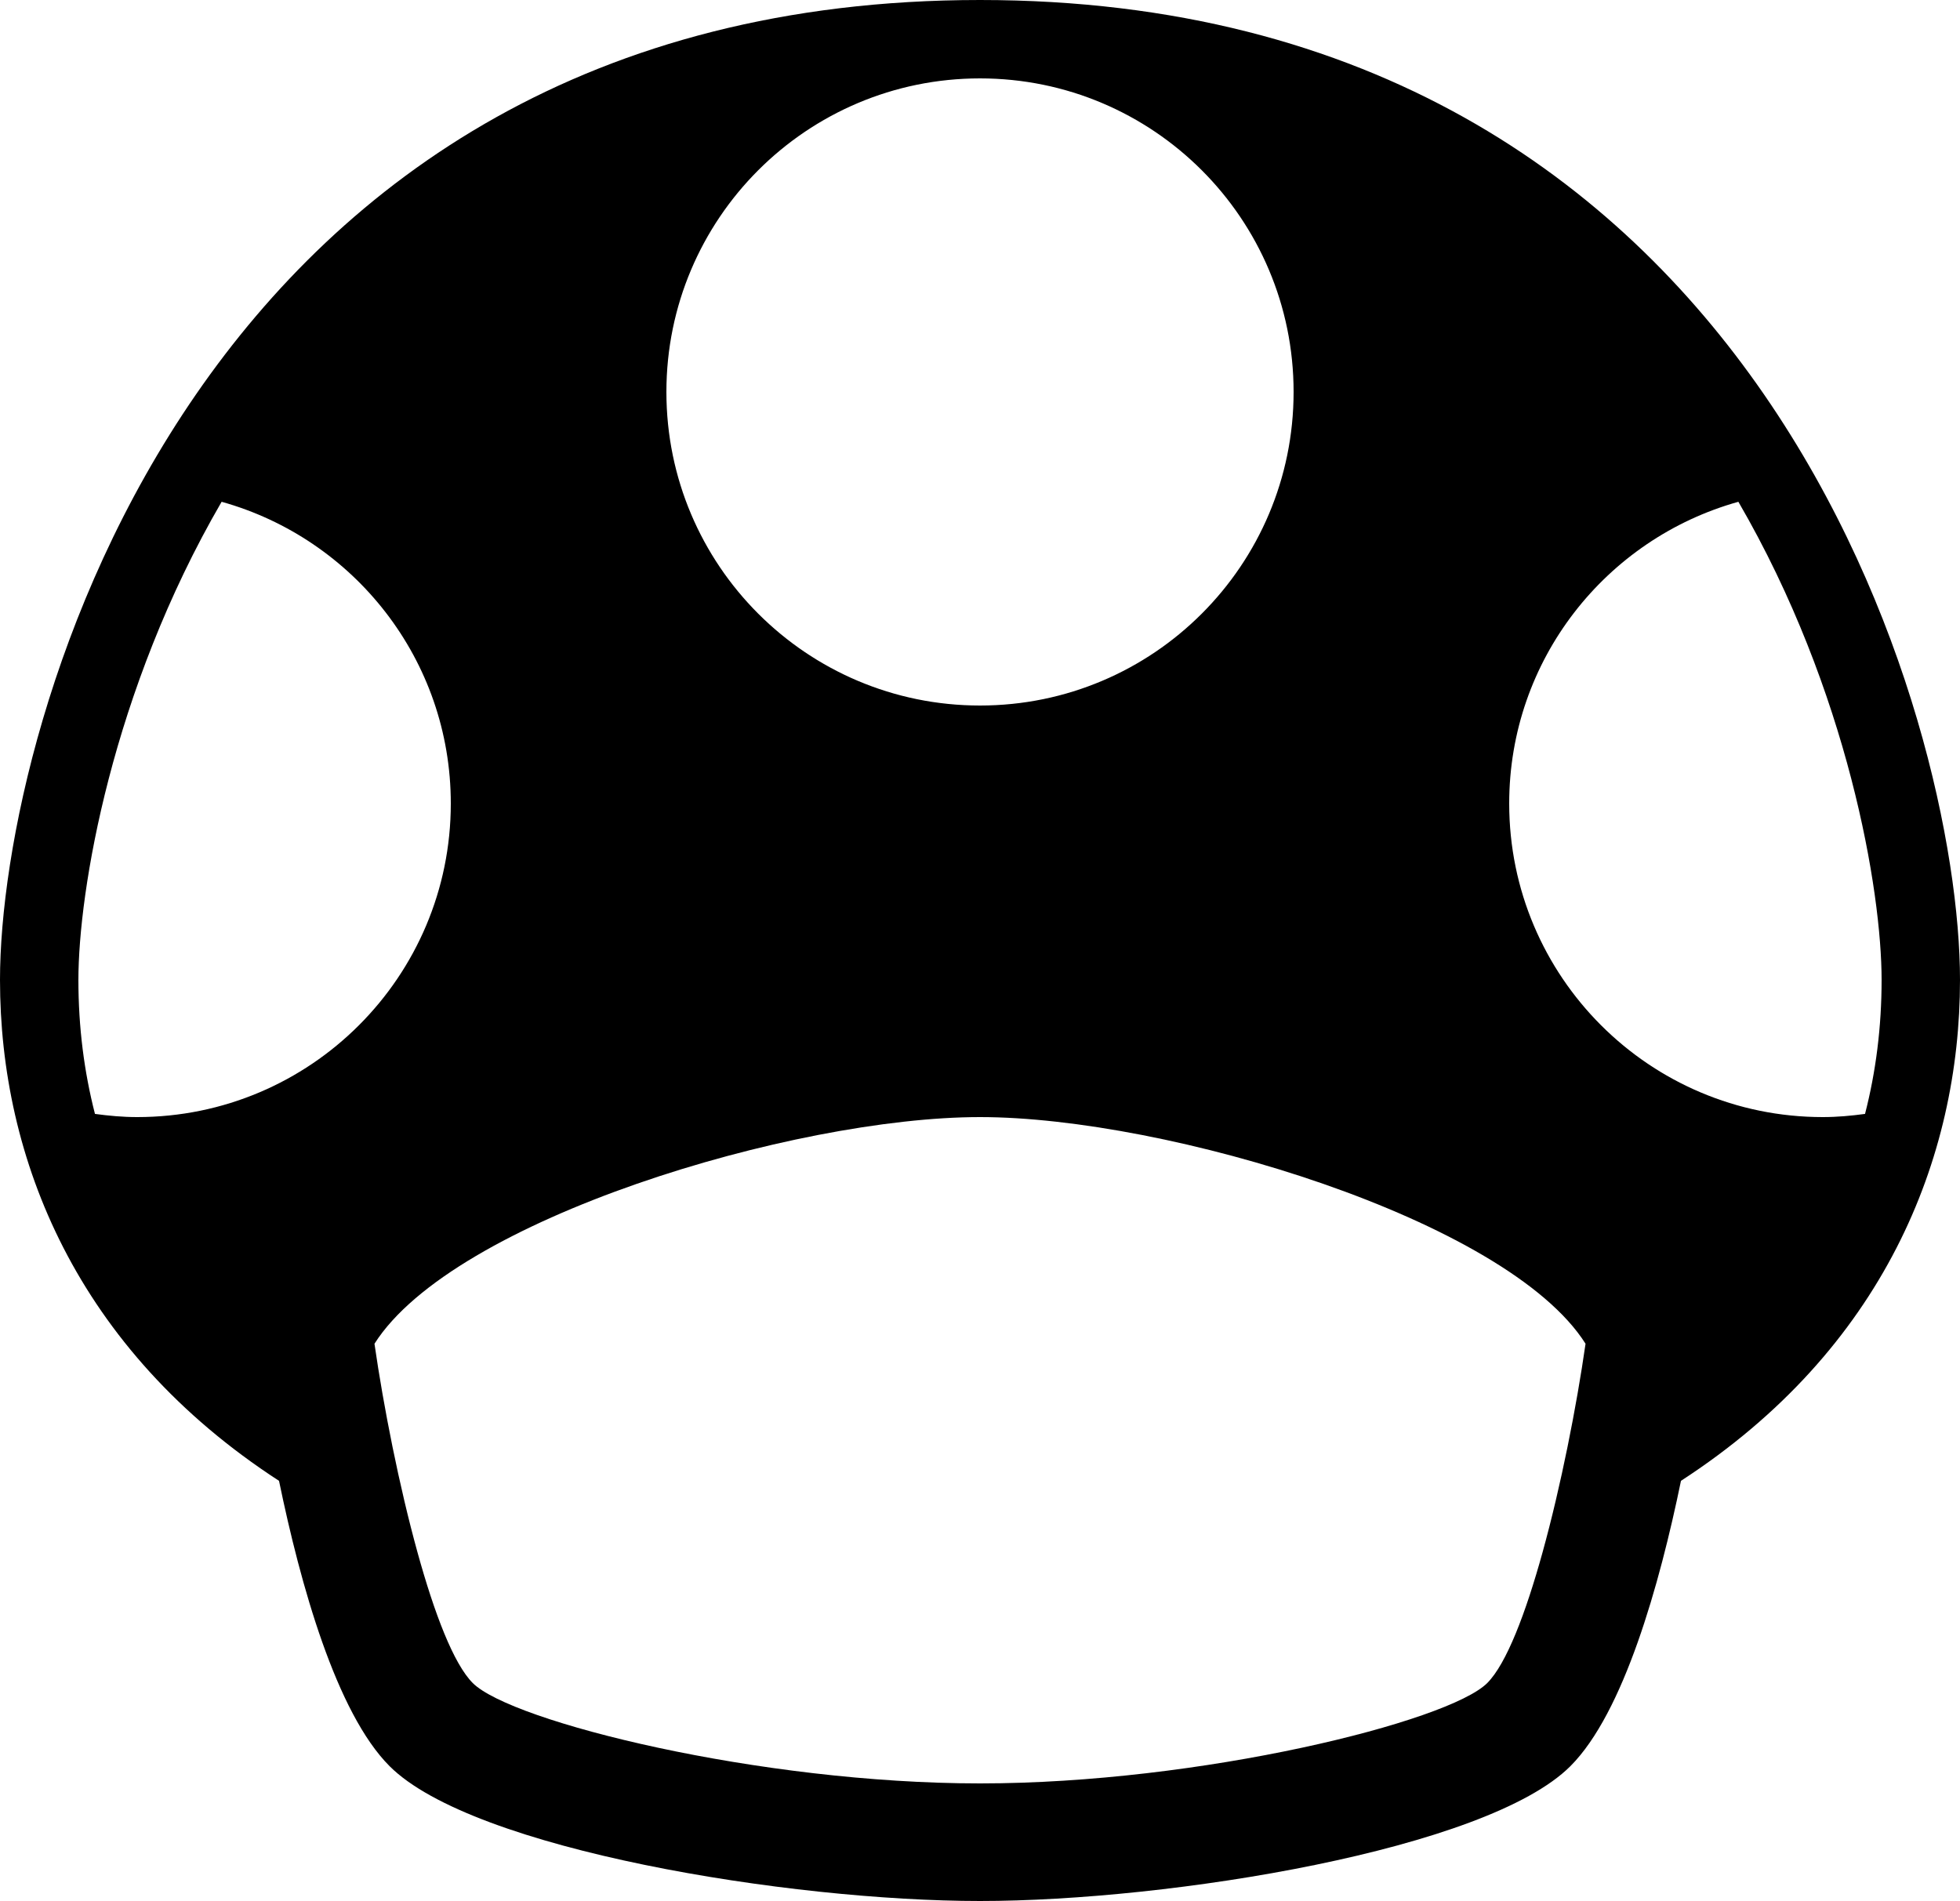 <svg version="1.1" id="Layer_1" xmlns="http://www.w3.org/2000/svg" xmlns:xlink="http://www.w3.org/1999/xlink" x="0px" y="0px"
	 width="100px" height="97px" viewBox="0 0 100 97" enable-background="new 0 0 100 97" xml:space="preserve">
<path d="M50,0C10,0,0,37,0,50c0,9.102,3.893,18.846,14.236,25.561c1.09,5.289,2.92,11.838,5.643,14.561
	C24.141,94.383,40.295,97,50,97s25.859-2.617,30.121-6.879c2.723-2.723,4.553-9.271,5.643-14.561C96.107,68.846,100,59.102,100,50
	C100,37,90,0,50,0z M50,4c8.837,0,16,7.163,16,16s-7.163,16-16,16s-16-7.163-16-16S41.163,4,50,4z M7,57
	c-0.732,0-1.448-0.066-2.155-0.162C4.292,54.687,4,52.408,4,50c0-4.508,1.692-14.729,7.307-24.396C18.049,27.485,23,33.657,23,41
	C23,49.837,15.837,57,7,57z M75.879,85.879C73.903,87.854,61.258,91,50,91s-23.903-3.146-25.879-5.121
	c-0.98-0.98-1.961-3.562-2.816-6.654c-0.944-3.412-1.736-7.446-2.199-10.659C23.117,62.224,40.493,57,50,57
	s26.885,5.224,30.895,11.565c-0.461,3.212-1.252,7.245-2.197,10.658C77.842,82.314,76.861,84.896,75.879,85.879z M93,57
	c-8.837,0-16-7.163-16-16c0-7.343,4.951-13.515,11.693-15.396C94.308,35.271,96,45.492,96,50c0,2.408-0.292,4.687-0.845,6.838
	C94.448,56.934,93.732,57,93,57z"/>
</svg>